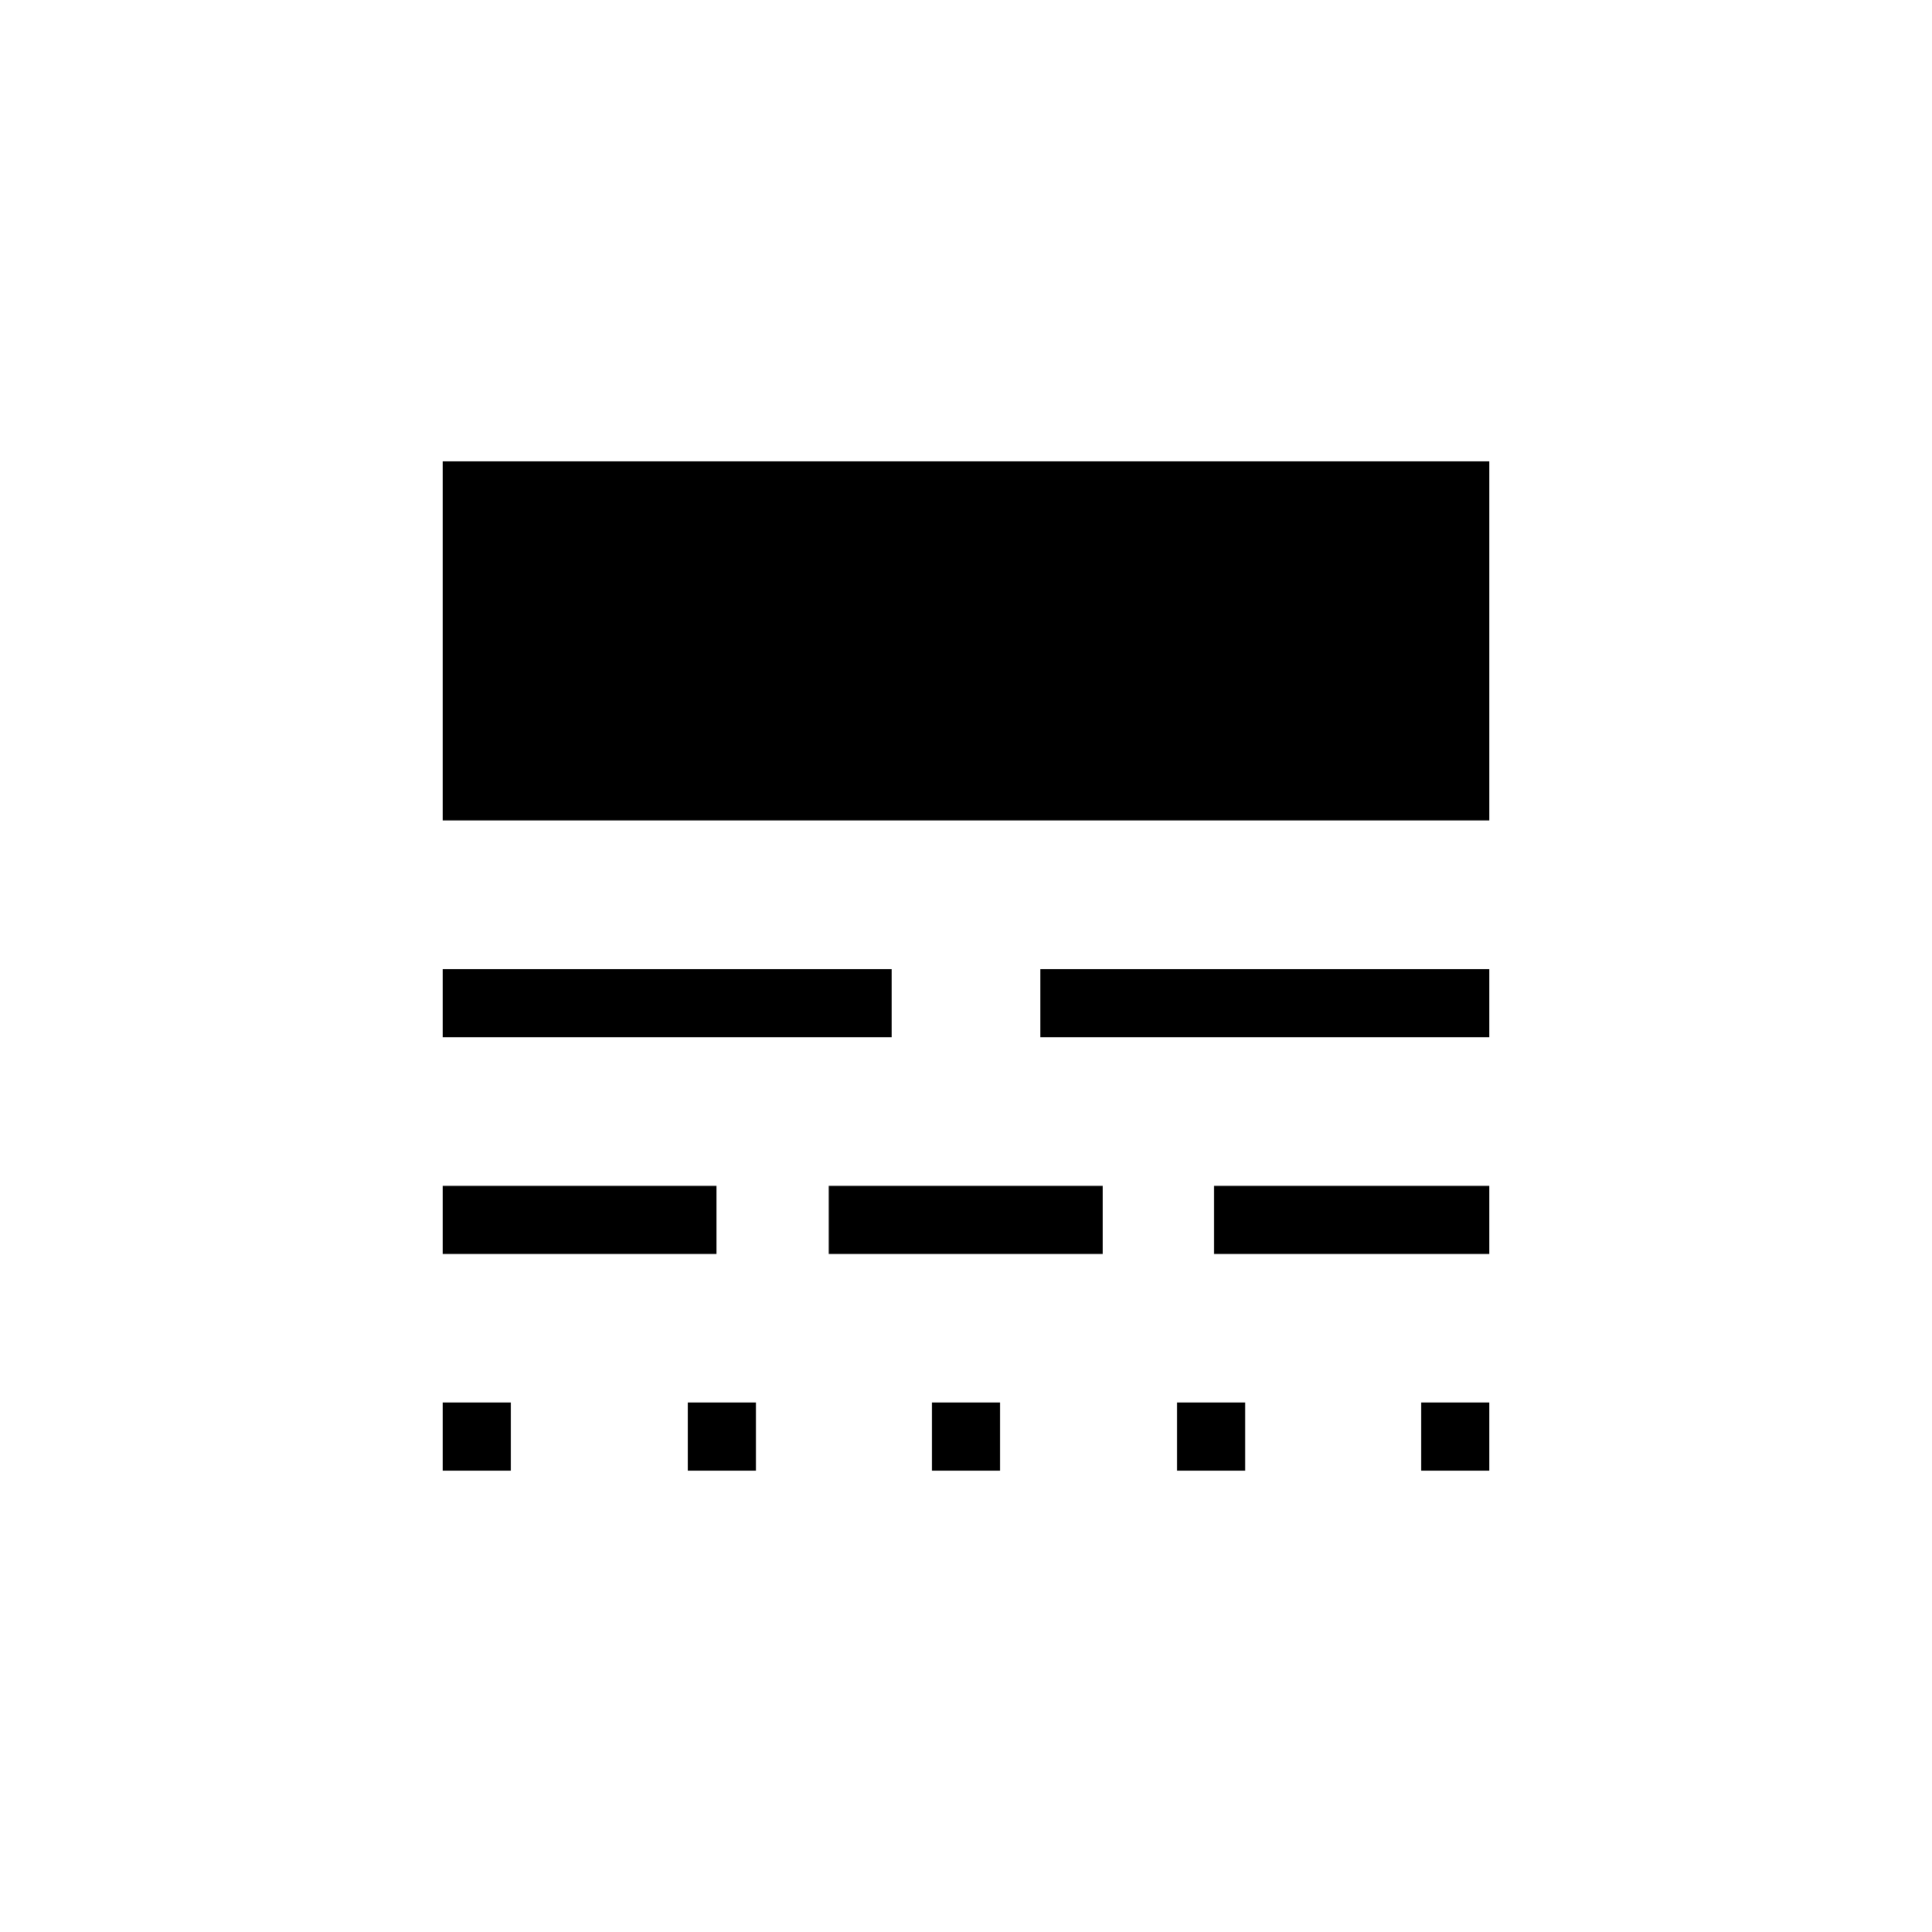 <svg xmlns="http://www.w3.org/2000/svg" height="40" viewBox="0 -960 960 960" width="40"><path d="M220-229.23v-33.85h33.85v33.85H220Zm0-107.69v-33.85h136v33.85H220Zm0-107.69v-33.85h223.08v33.85H220Zm0-107.7v-178.46h520v178.46H220Zm121.79 323.08v-33.85h33.85v33.85h-33.85Zm70-107.69v-33.85h136.16v33.85H411.79Zm51.29 107.69v-33.85h33.84v33.85h-33.84Zm53.84-215.38v-33.85H740v33.85H516.92Zm67.95 215.38v-33.85h33.85v33.85h-33.85Zm18.36-107.69v-33.85H740v33.85H603.23Zm102.92 107.69v-33.85H740v33.85h-33.85Z"/></svg>